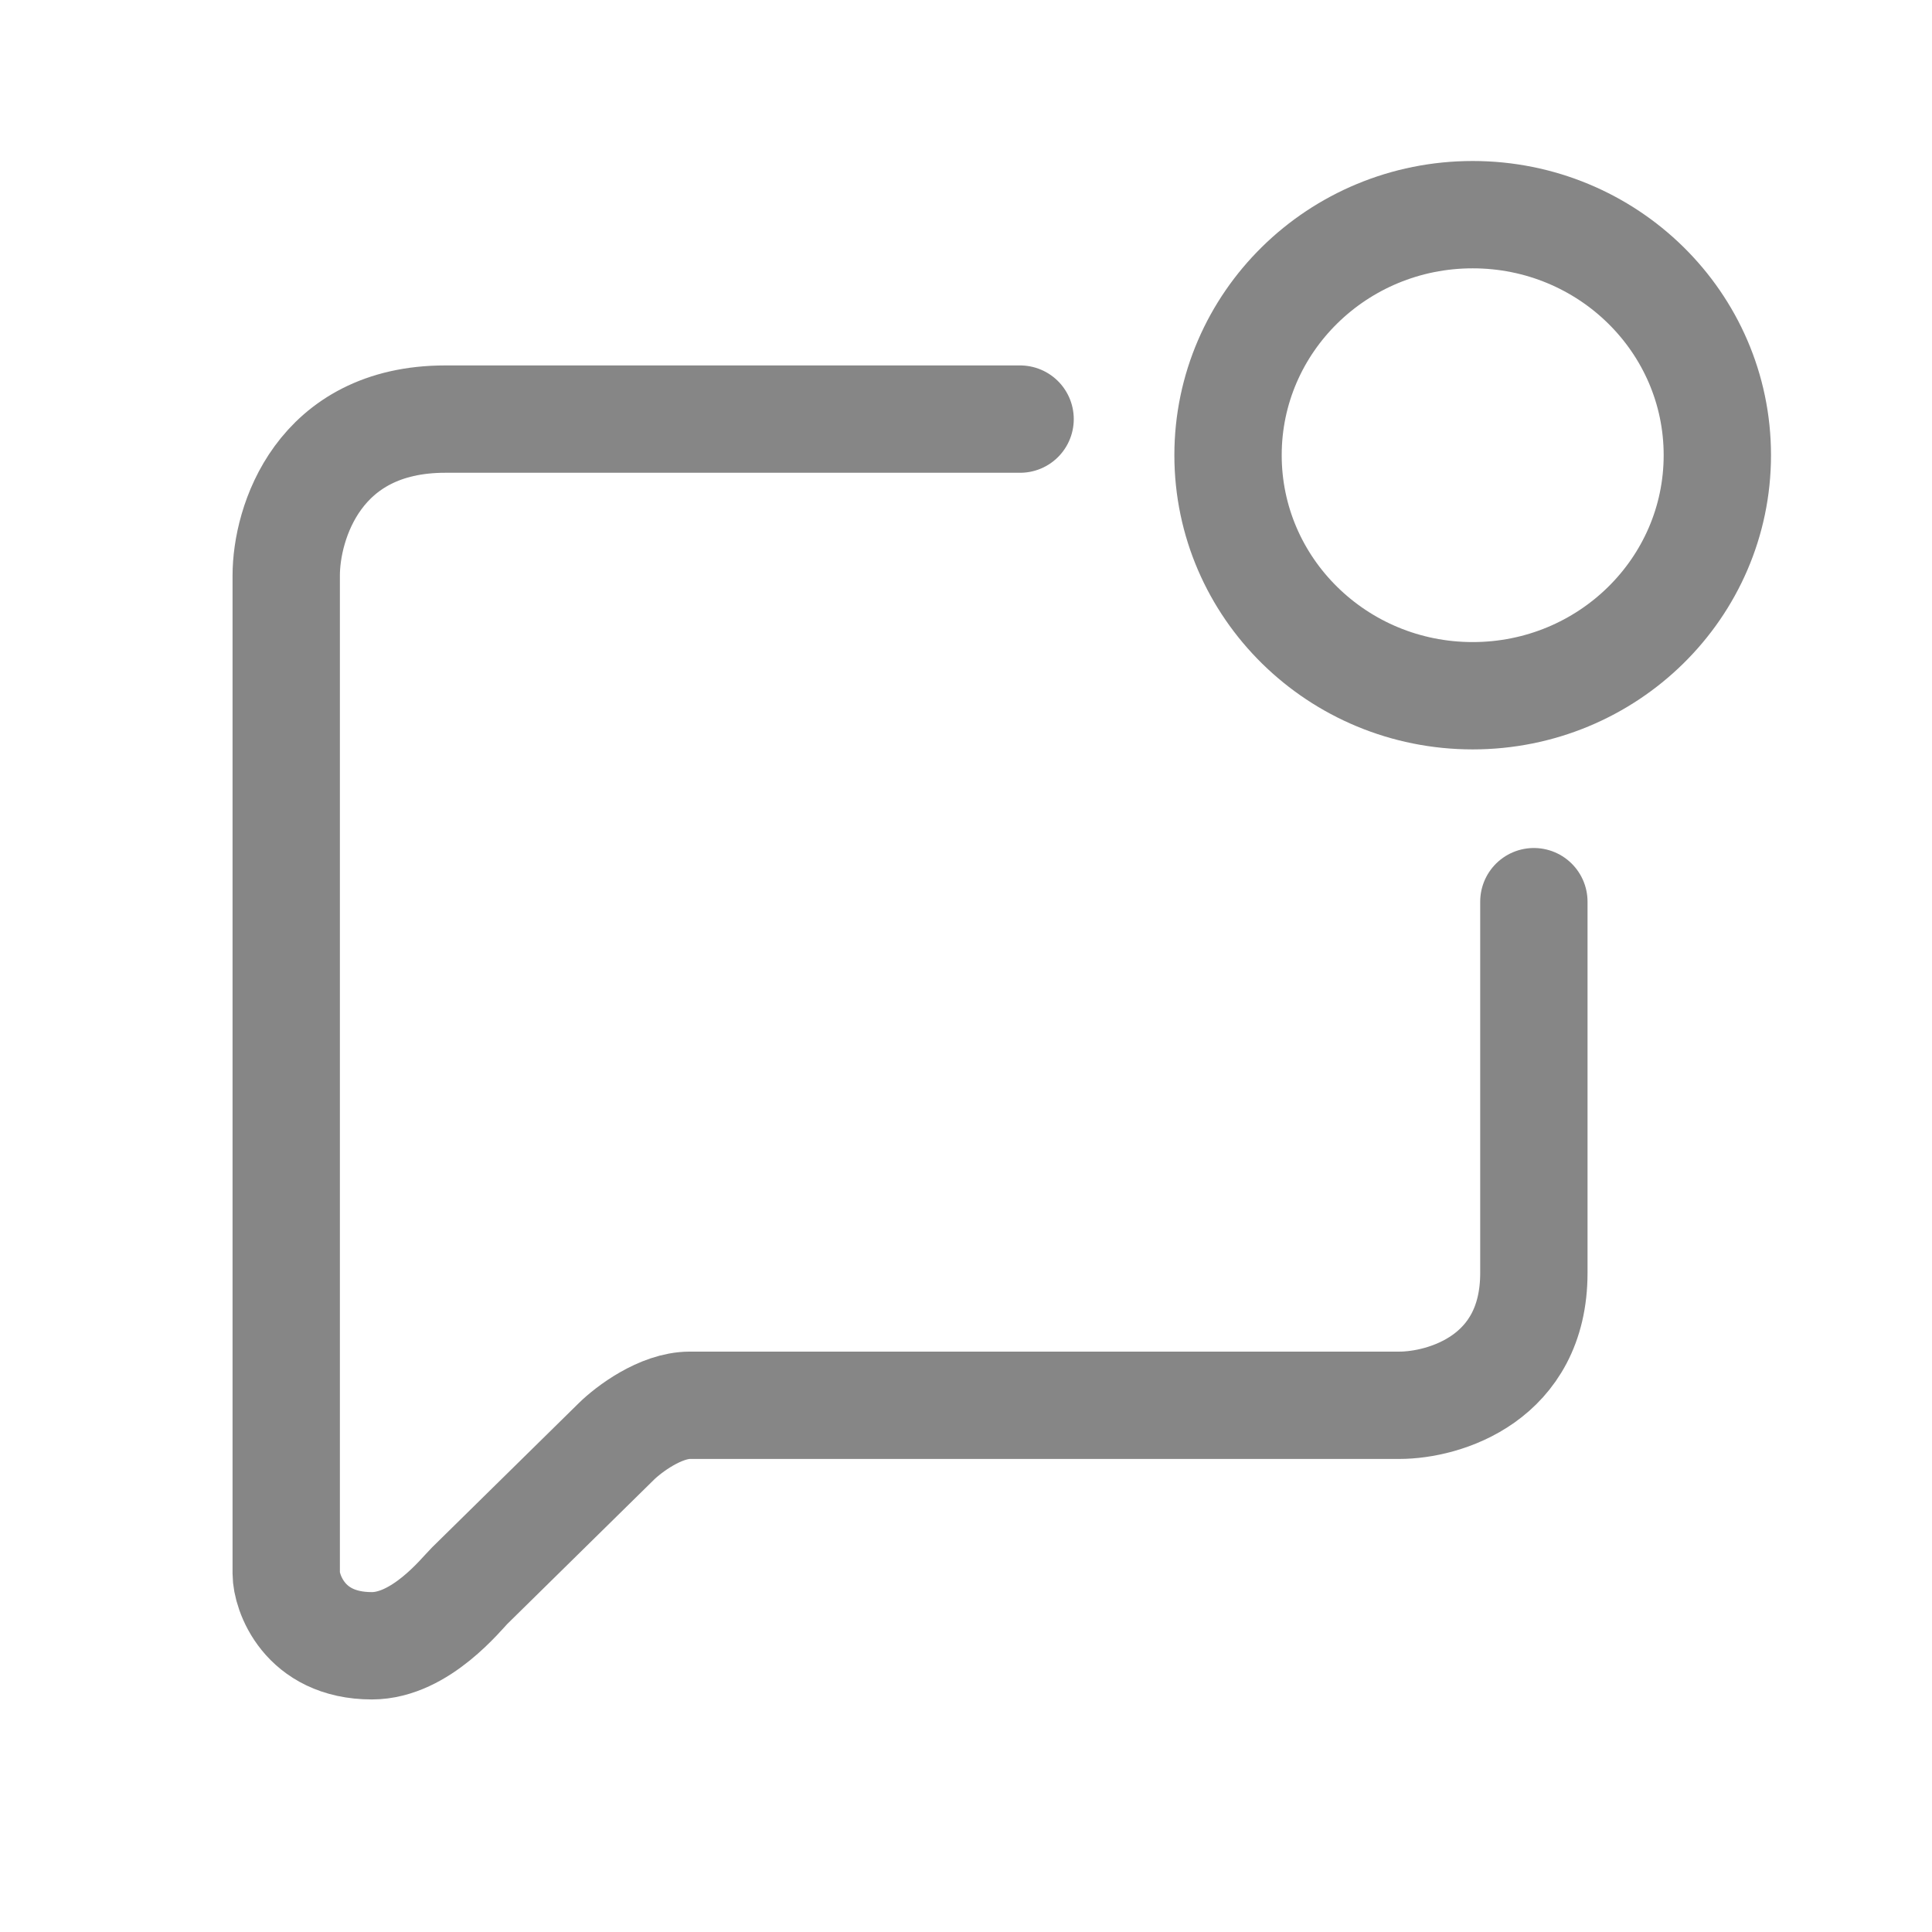 <svg width="27" height="27" viewBox="0 0 27 27" fill="none" xmlns="http://www.w3.org/2000/svg">
<path d="M14.256 5.857C12.319 5.857 8 5.857 6.222 5.857C4.444 5.857 4 7.314 4 8.042C4 12.244 4 21.05 4 21.992C4 22.238 4.239 23 5.197 23C5.88 23 6.45 22.272 6.564 22.16L8.615 20.143C8.786 19.975 9.231 19.639 9.641 19.639C10.051 19.639 16.422 19.639 19.556 19.639C20.182 19.639 21.436 19.269 21.436 17.79C21.436 16.311 21.436 13.714 21.436 12.601M24 6.361C24 8.218 22.469 9.723 20.581 9.723C18.693 9.723 17.162 8.218 17.162 6.361C17.162 4.505 18.693 3 20.581 3C22.469 3 24 4.505 24 6.361Z" stroke="#868686" stroke-width="1.5" stroke-linecap="round"/>
</svg>
